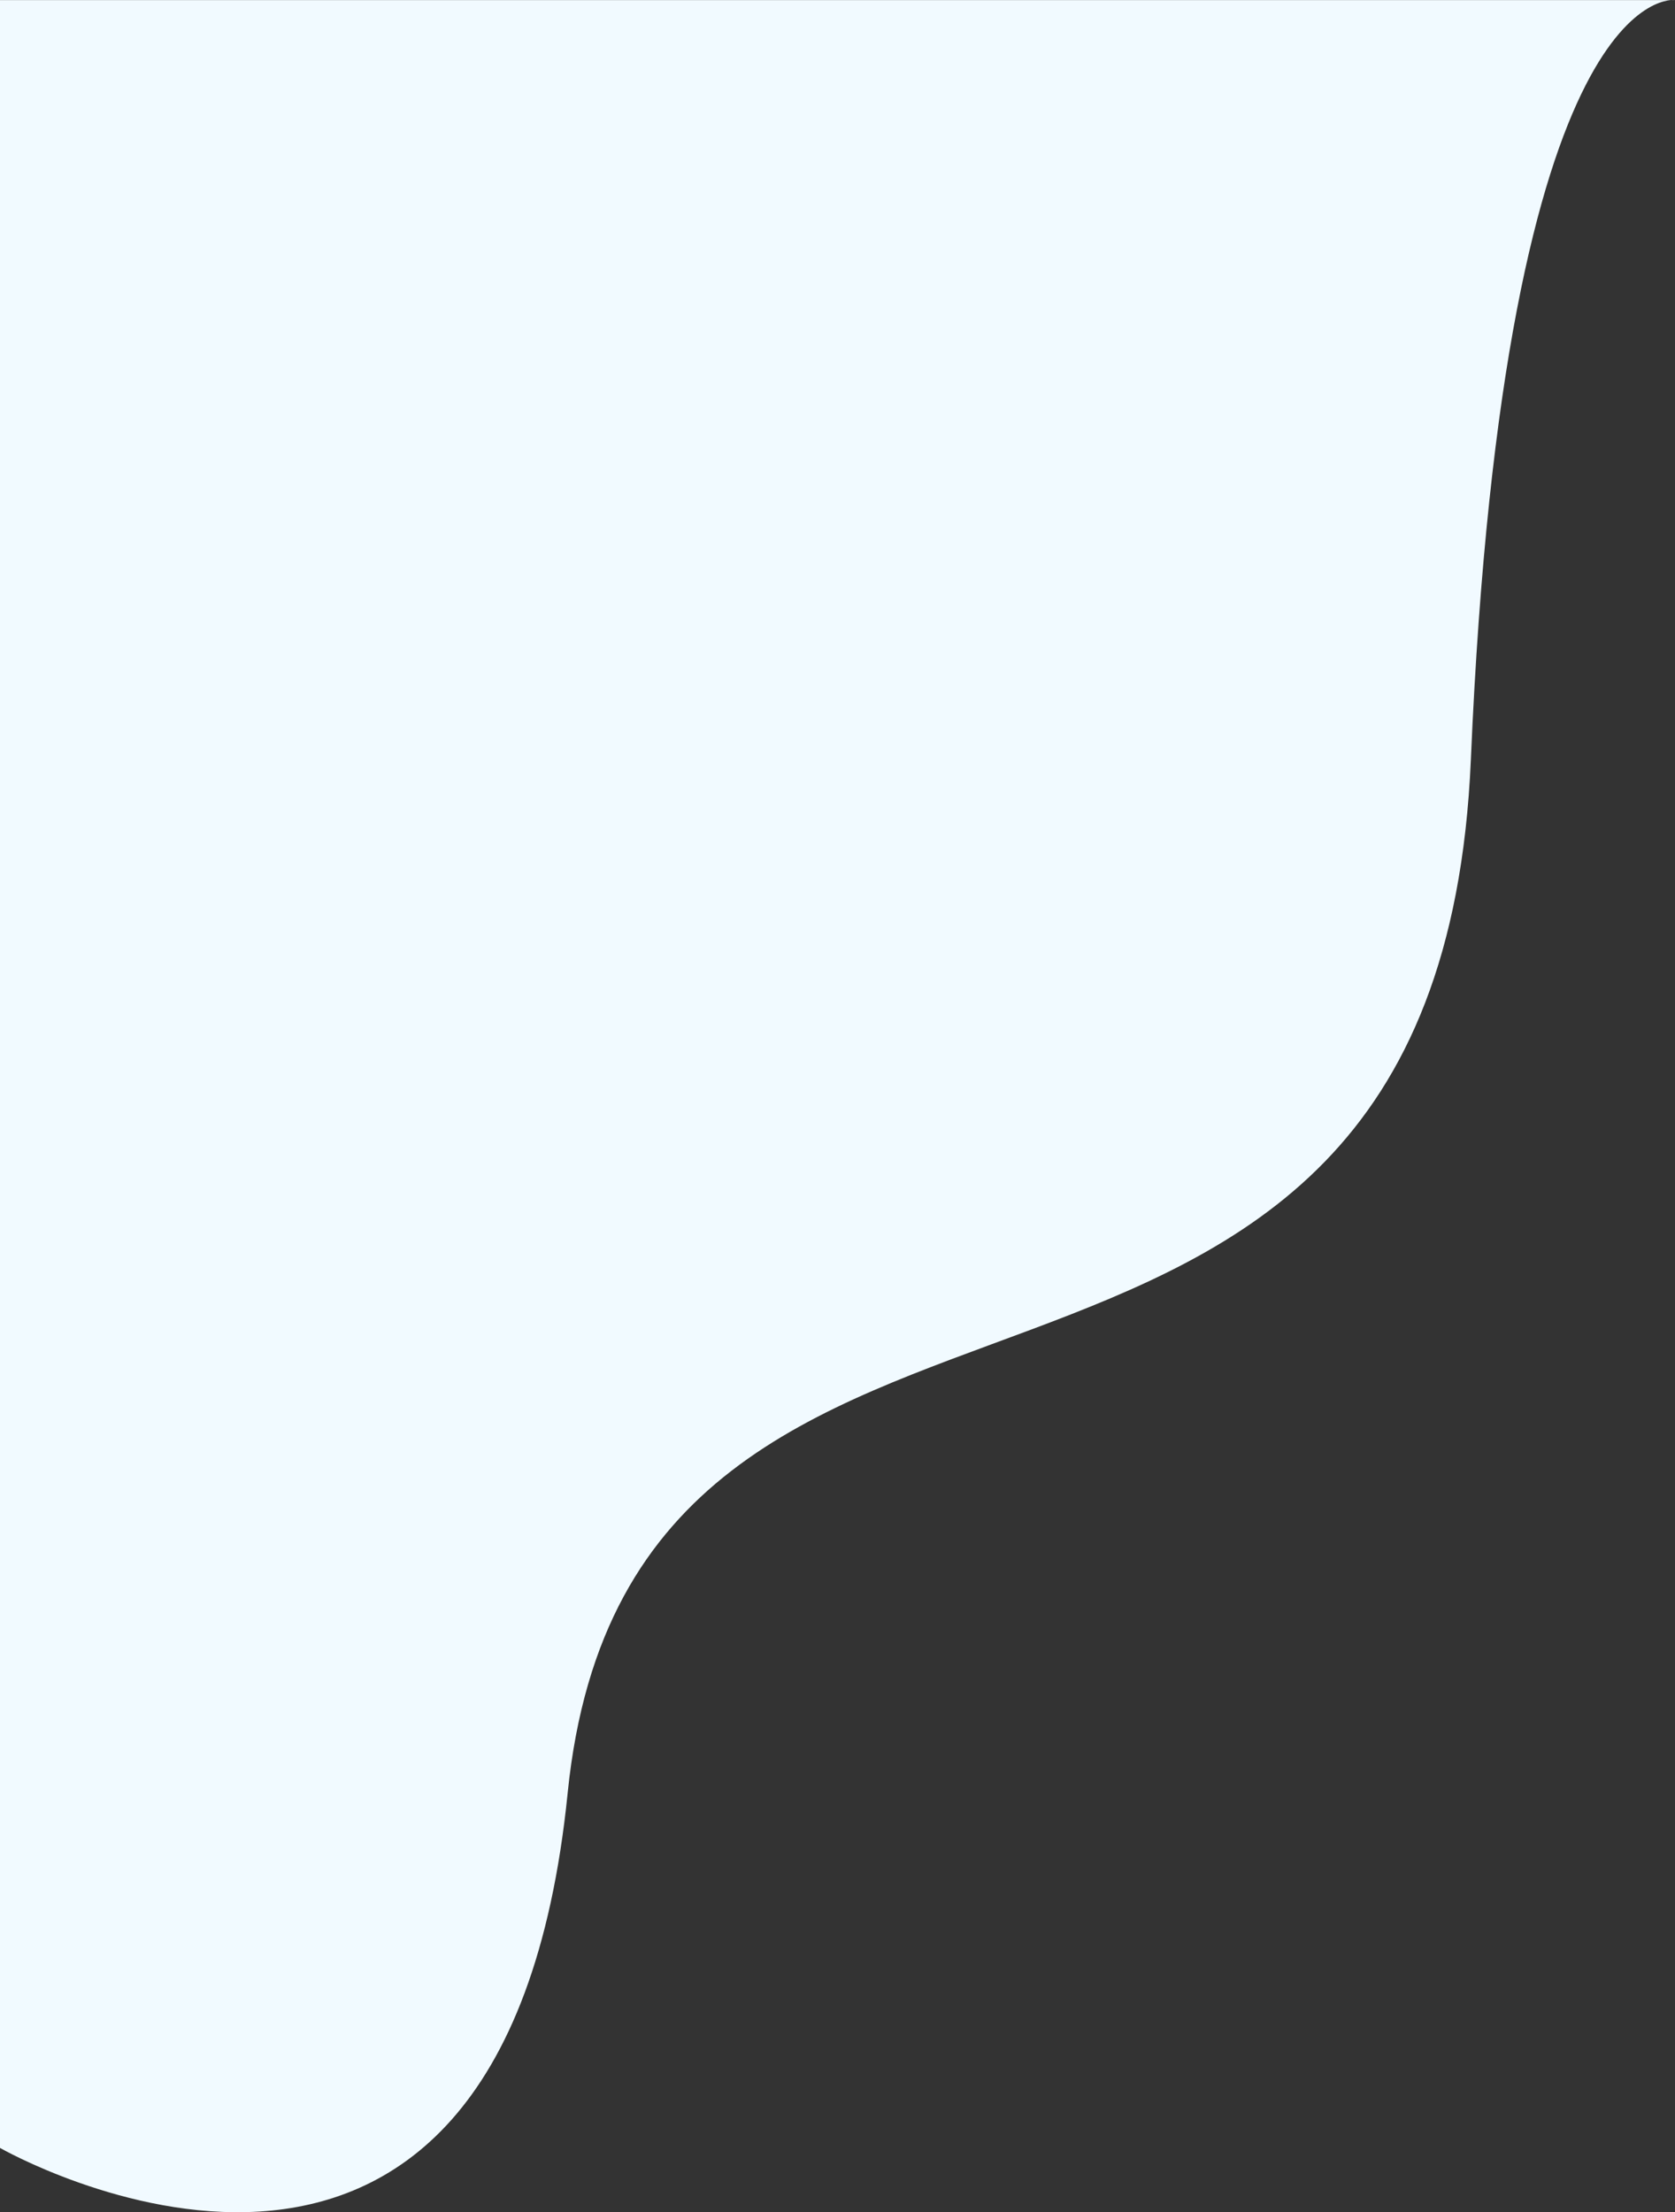 <svg width="303" height="400" viewBox="0 0 303 400" fill="none" xmlns="http://www.w3.org/2000/svg">
<rect x="0" y="0" width="303" height="400" fill="#333333" stroke="none"/>
<path d="M-1.38641e-07 388.374L-4.76975e-06 0.017L218.302 0.017L303 0.017C303 0.017 272.144 -4.611 266.073 137.326C260.003 279.263 114.427 208 102.686 324.218C90.945 440.436 -1.38641e-07 388.374 -1.38641e-07 388.374Z" fill="#F1FAFF"/>
</svg>
